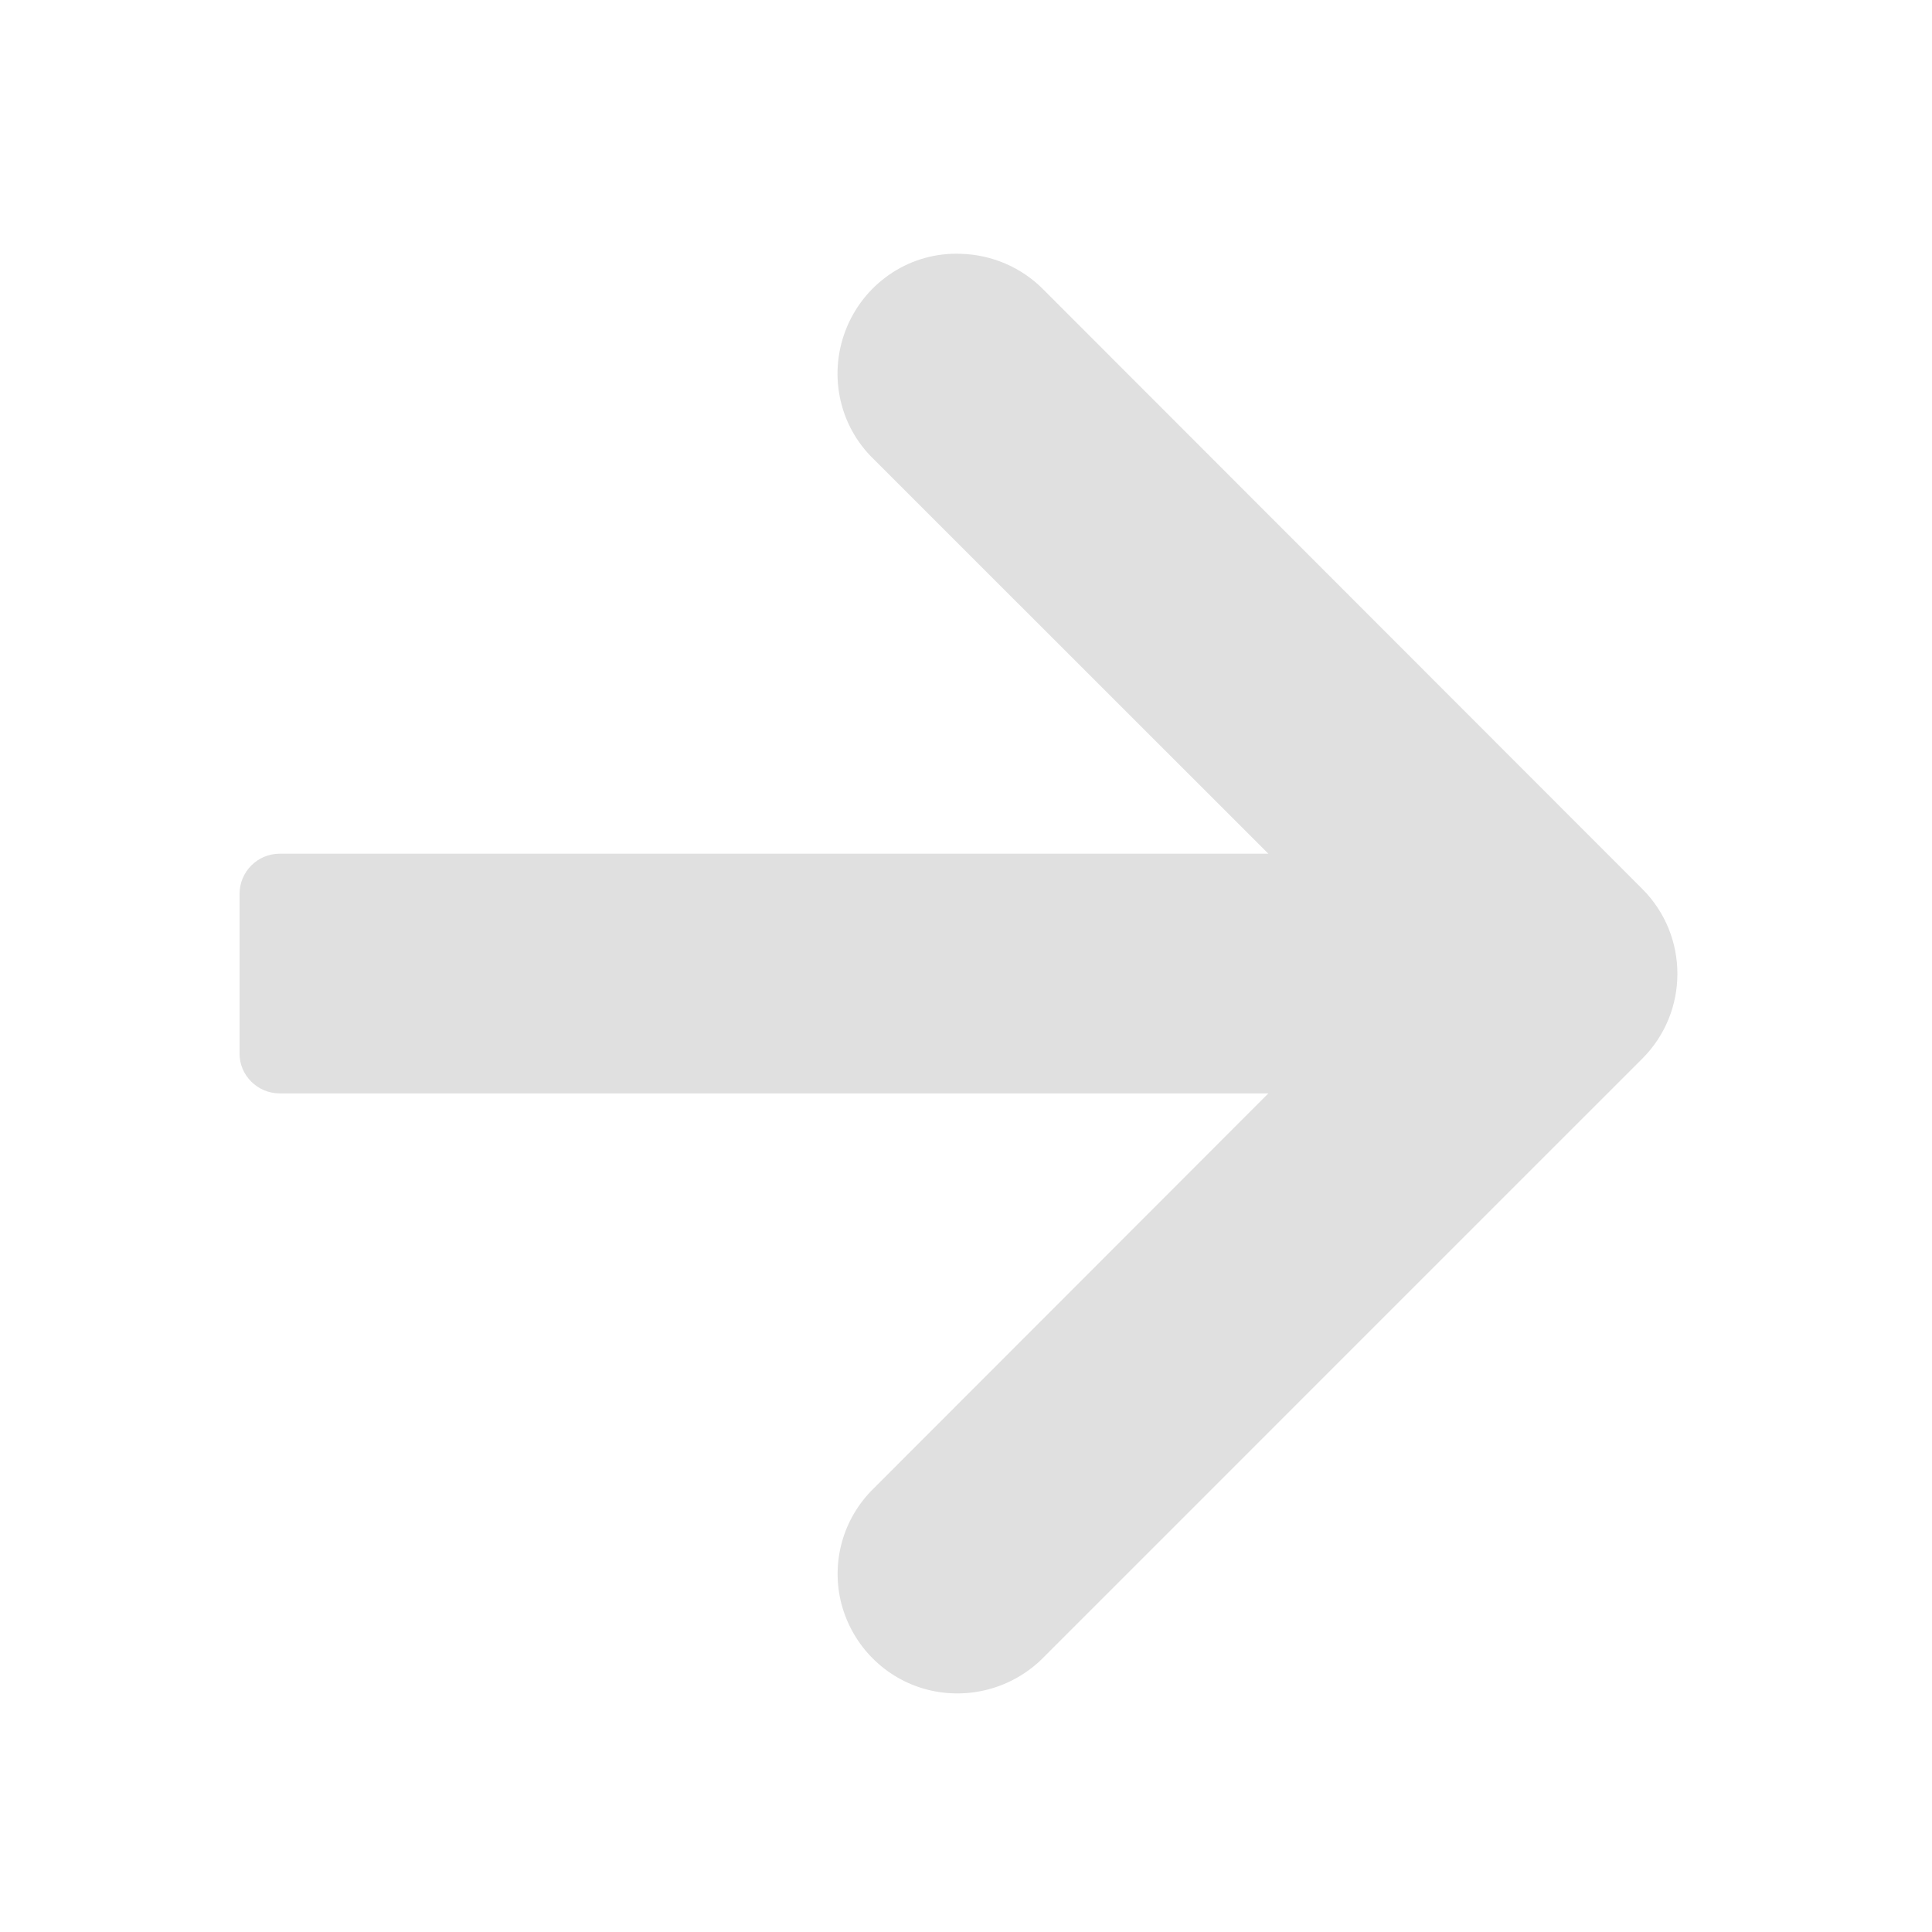 <?xml version="1.0" encoding="UTF-8"?>
<svg xmlns="http://www.w3.org/2000/svg" xmlns:xlink="http://www.w3.org/1999/xlink" width="16px" height="16px" viewBox="0 0 16 16" version="1.1">
<g id="surface1">
<path style=" stroke:none;fill-rule:nonzero;fill:rgb(87.843%,87.843%,87.843%);fill-opacity:1;" d="M 7.957 2.102 C 8.215 2.109 8.461 2.215 8.641 2.398 L 13.602 7.363 C 13.988 7.75 13.988 8.379 13.602 8.766 L 8.641 13.727 C 8.391 13.98 8.023 14.082 7.676 13.992 C 7.332 13.902 7.062 13.633 6.969 13.285 C 6.879 12.941 6.98 12.574 7.238 12.324 L 10.504 9.055 L 2.316 9.055 C 2.133 9.055 1.984 8.906 1.984 8.727 L 1.984 7.402 C 1.984 7.219 2.133 7.07 2.316 7.07 L 10.504 7.07 L 7.238 3.805 C 6.941 3.52 6.855 3.082 7.016 2.703 C 7.176 2.328 7.547 2.086 7.957 2.102 Z M 7.957 2.102 "/>
</g>
</svg>
